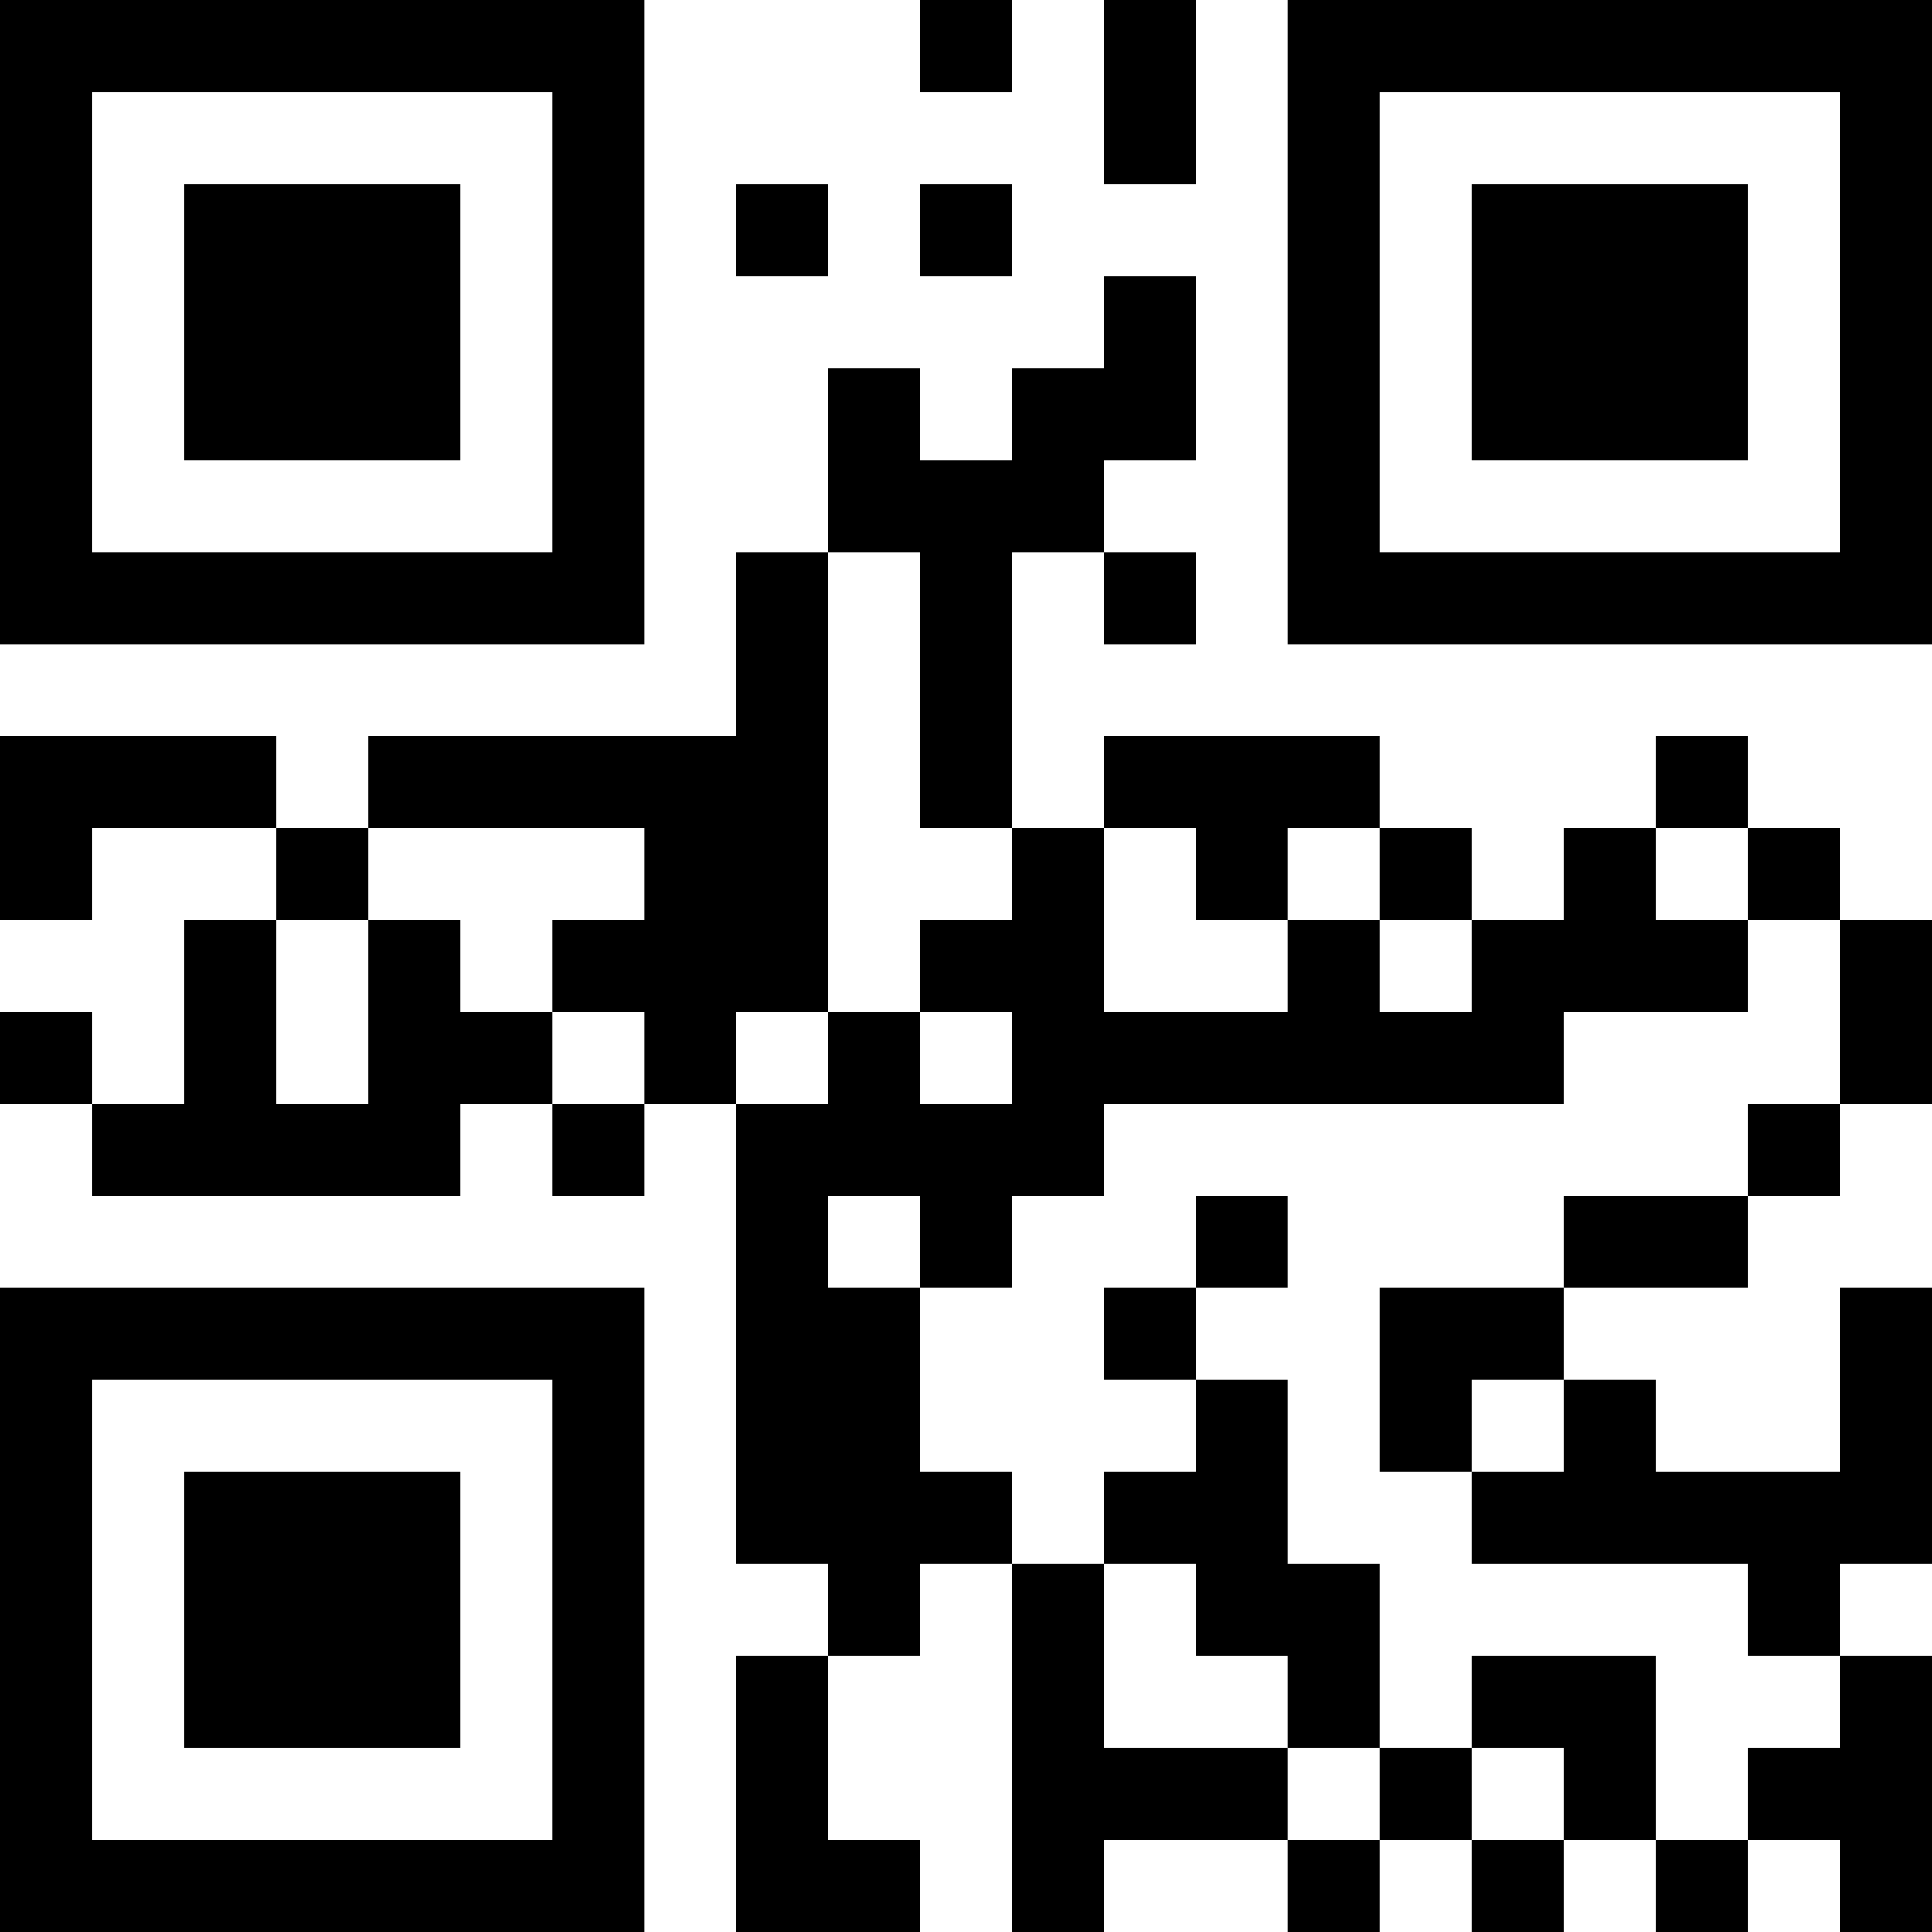 <?xml version="1.0" encoding="UTF-8"?>
<svg xmlns="http://www.w3.org/2000/svg" version="1.1" width="200" height="200" viewBox="0 0 200 200"><rect x="0" y="0" width="200" height="200" fill="#ffffff"/><g transform="scale(9.524)"><g transform="translate(0,0)"><path fill-rule="evenodd" d="M10 0L10 1L11 1L11 0ZM12 0L12 2L13 2L13 0ZM8 2L8 3L9 3L9 2ZM10 2L10 3L11 3L11 2ZM12 3L12 4L11 4L11 5L10 5L10 4L9 4L9 6L8 6L8 8L4 8L4 9L3 9L3 8L0 8L0 10L1 10L1 9L3 9L3 10L2 10L2 12L1 12L1 11L0 11L0 12L1 12L1 13L5 13L5 12L6 12L6 13L7 13L7 12L8 12L8 17L9 17L9 18L8 18L8 21L10 21L10 20L9 20L9 18L10 18L10 17L11 17L11 21L12 21L12 20L14 20L14 21L15 21L15 20L16 20L16 21L17 21L17 20L18 20L18 21L19 21L19 20L20 20L20 21L21 21L21 18L20 18L20 17L21 17L21 14L20 14L20 16L18 16L18 15L17 15L17 14L19 14L19 13L20 13L20 12L21 12L21 10L20 10L20 9L19 9L19 8L18 8L18 9L17 9L17 10L16 10L16 9L15 9L15 8L12 8L12 9L11 9L11 6L12 6L12 7L13 7L13 6L12 6L12 5L13 5L13 3ZM9 6L9 11L8 11L8 12L9 12L9 11L10 11L10 12L11 12L11 11L10 11L10 10L11 10L11 9L10 9L10 6ZM4 9L4 10L3 10L3 12L4 12L4 10L5 10L5 11L6 11L6 12L7 12L7 11L6 11L6 10L7 10L7 9ZM12 9L12 11L14 11L14 10L15 10L15 11L16 11L16 10L15 10L15 9L14 9L14 10L13 10L13 9ZM18 9L18 10L19 10L19 11L17 11L17 12L12 12L12 13L11 13L11 14L10 14L10 13L9 13L9 14L10 14L10 16L11 16L11 17L12 17L12 19L14 19L14 20L15 20L15 19L16 19L16 20L17 20L17 19L16 19L16 18L18 18L18 20L19 20L19 19L20 19L20 18L19 18L19 17L16 17L16 16L17 16L17 15L16 15L16 16L15 16L15 14L17 14L17 13L19 13L19 12L20 12L20 10L19 10L19 9ZM13 13L13 14L12 14L12 15L13 15L13 16L12 16L12 17L13 17L13 18L14 18L14 19L15 19L15 17L14 17L14 15L13 15L13 14L14 14L14 13ZM0 0L0 7L7 7L7 0ZM1 1L1 6L6 6L6 1ZM2 2L2 5L5 5L5 2ZM14 0L14 7L21 7L21 0ZM15 1L15 6L20 6L20 1ZM16 2L16 5L19 5L19 2ZM0 14L0 21L7 21L7 14ZM1 15L1 20L6 20L6 15ZM2 16L2 19L5 19L5 16Z" fill="#000000"/></g></g></svg>
